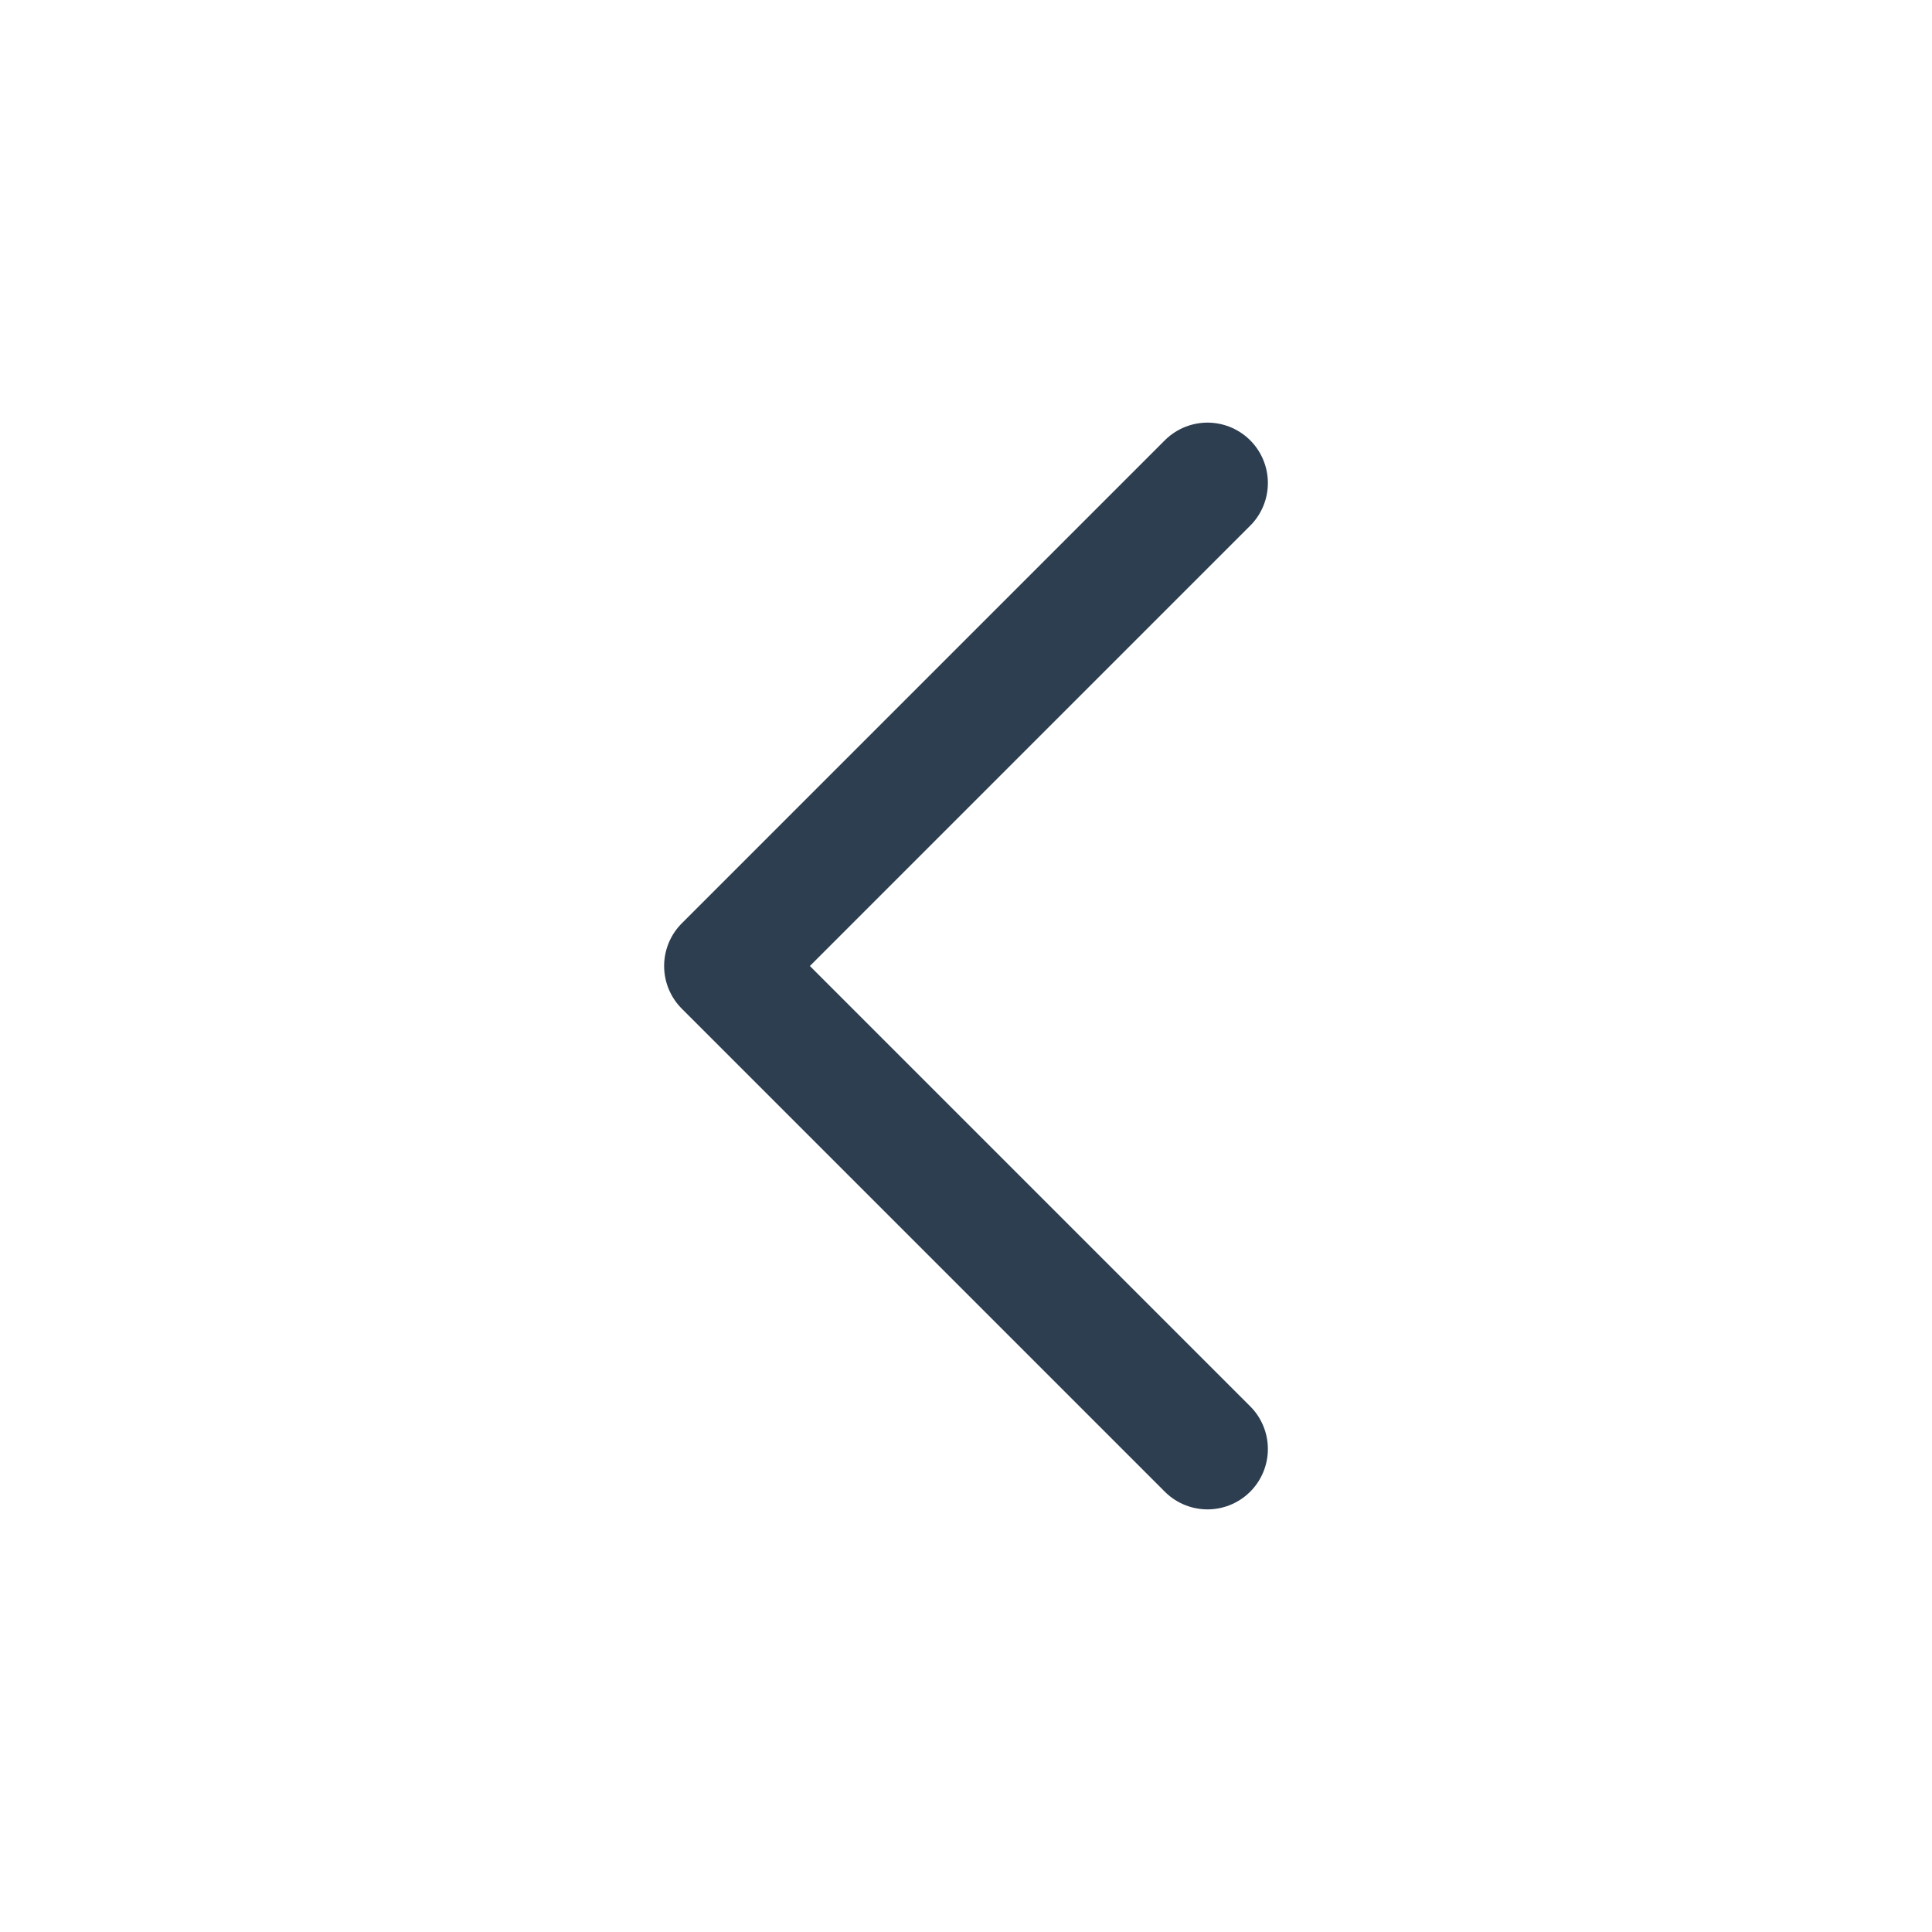 <svg xmlns="http://www.w3.org/2000/svg" fill="none" stroke="#2c3e50" stroke-linecap="round" stroke-linejoin="round" stroke-width="1.5" viewBox="0 0 24 24">
  <path stroke="none" d="M0 0h24v24H0z"/>
  <path d="M15 6l-6 6 6 6"/>
</svg>